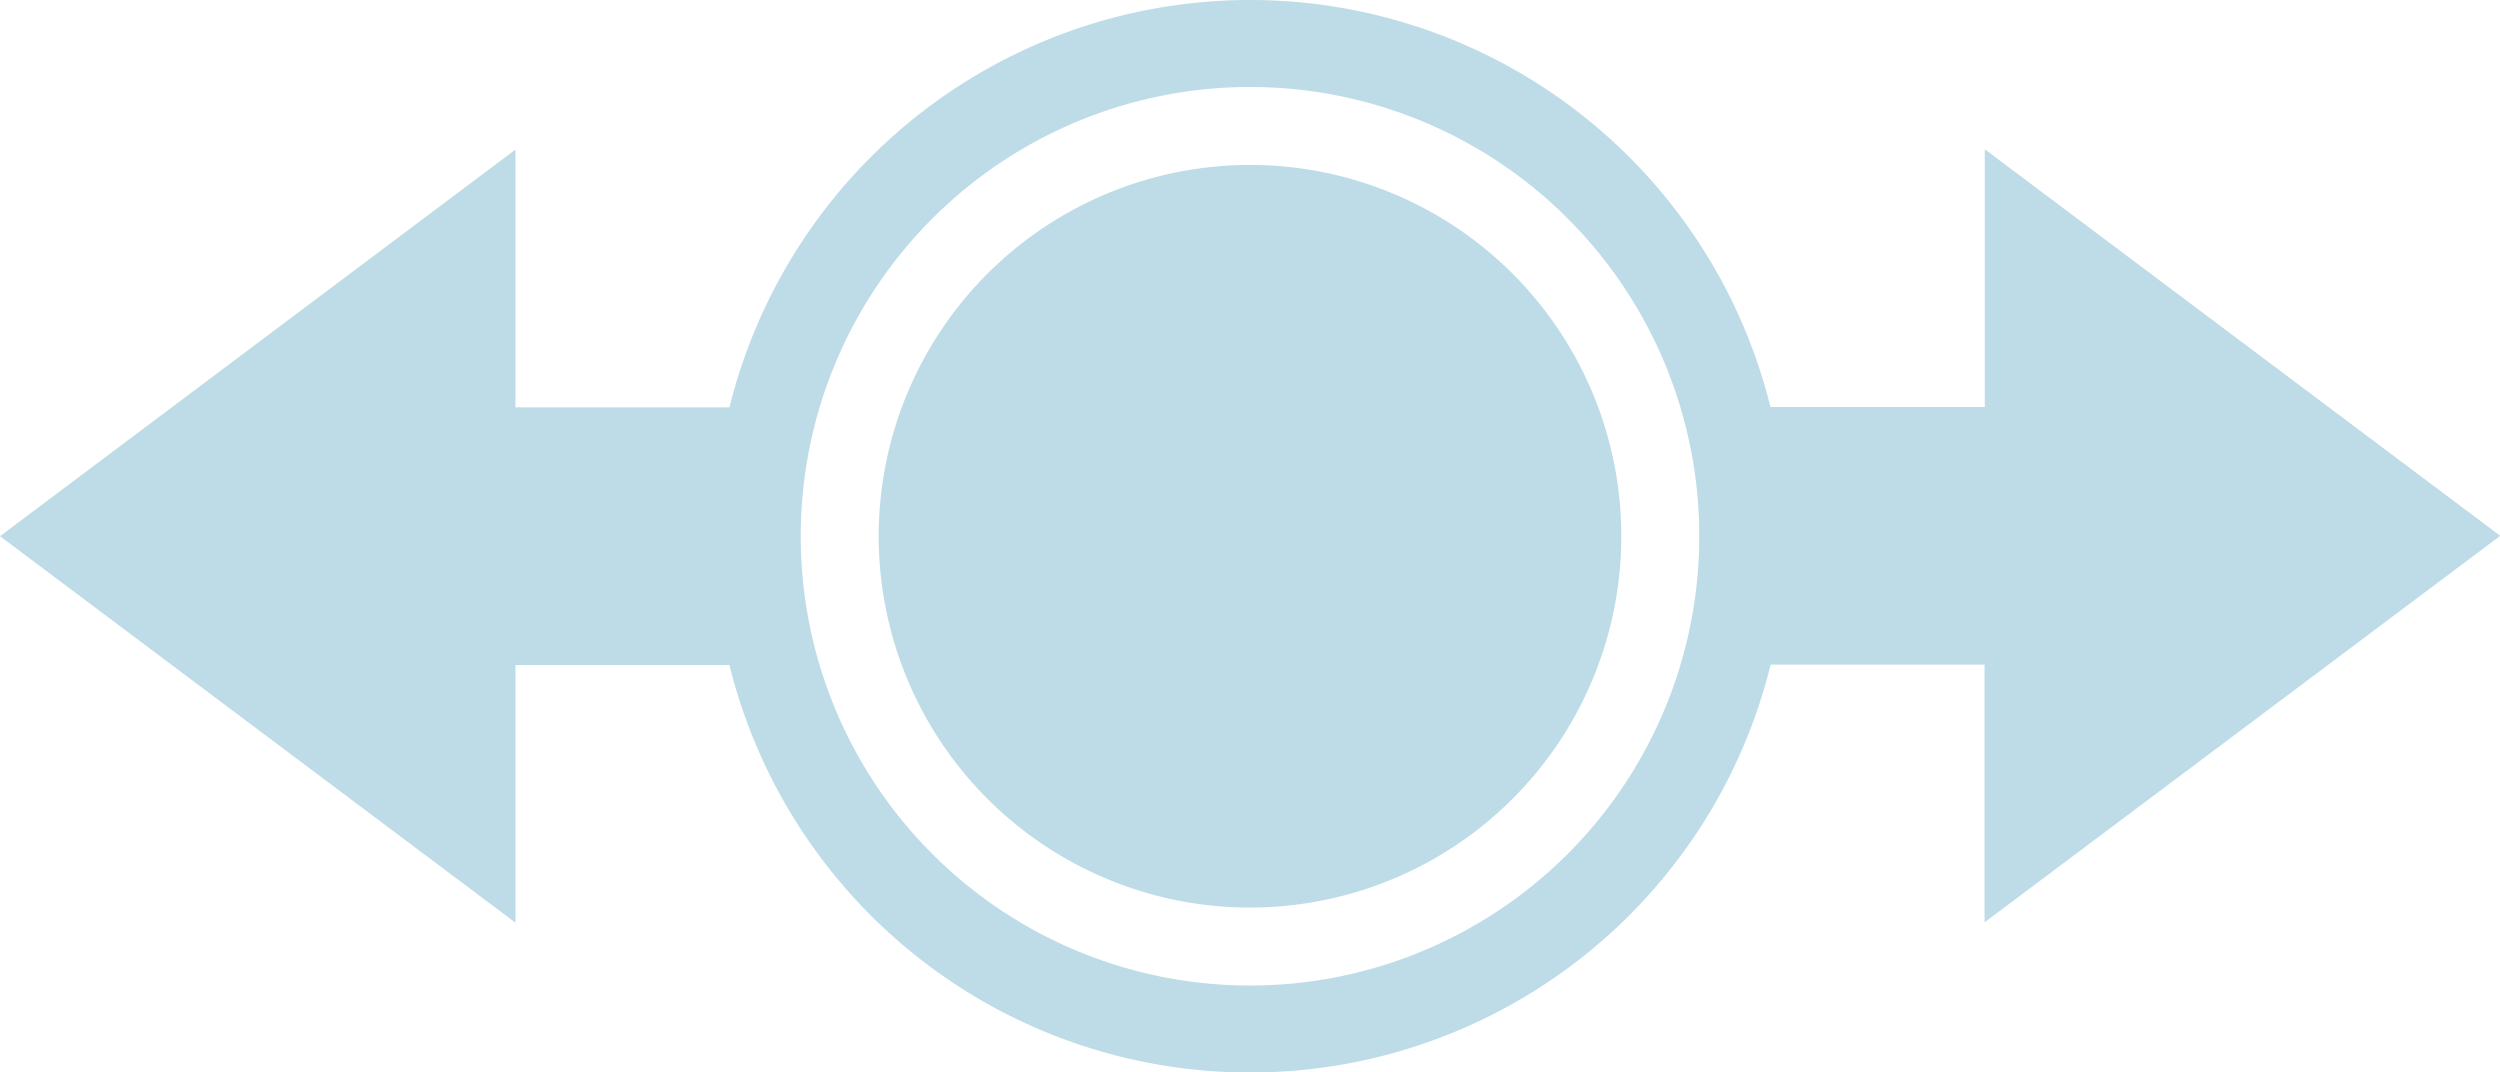 <svg xmlns="http://www.w3.org/2000/svg" width="28.736" height="12.326" viewBox="0 0 28.736 12.326">
  <g id="Group_636" data-name="Group 636" transform="translate(-1060.834 -626.381)">
    <path id="Path_1803" data-name="Path 1803" d="M11.328,5.663A5.664,5.664,0,1,1,5.665,0a5.662,5.662,0,0,1,5.663,5.663" transform="translate(1069.538 626.881)" fill="none" stroke="#bedce8" stroke-width="1"/>
    <path id="Path_1804" data-name="Path 1804" d="M8.536,4.267A4.268,4.268,0,1,1,4.269,0,4.267,4.267,0,0,1,8.536,4.267" transform="translate(1070.934 628.277)" fill="#bedce8"/>
    <path id="Path_1805" data-name="Path 1805" d="M694.6,347.3l-5.925-4.443v2.962H685.71v2.962h2.962v2.962Z" transform="translate(394.973 285.24)" fill="#bedce8"/>
    <path id="Path_1806" data-name="Path 1806" d="M0,347.294l5.925,4.443v-2.962H8.887v-2.962H5.925V342.85Z" transform="translate(1060.834 285.25)" fill="#bedce8"/>
  </g>
</svg>
